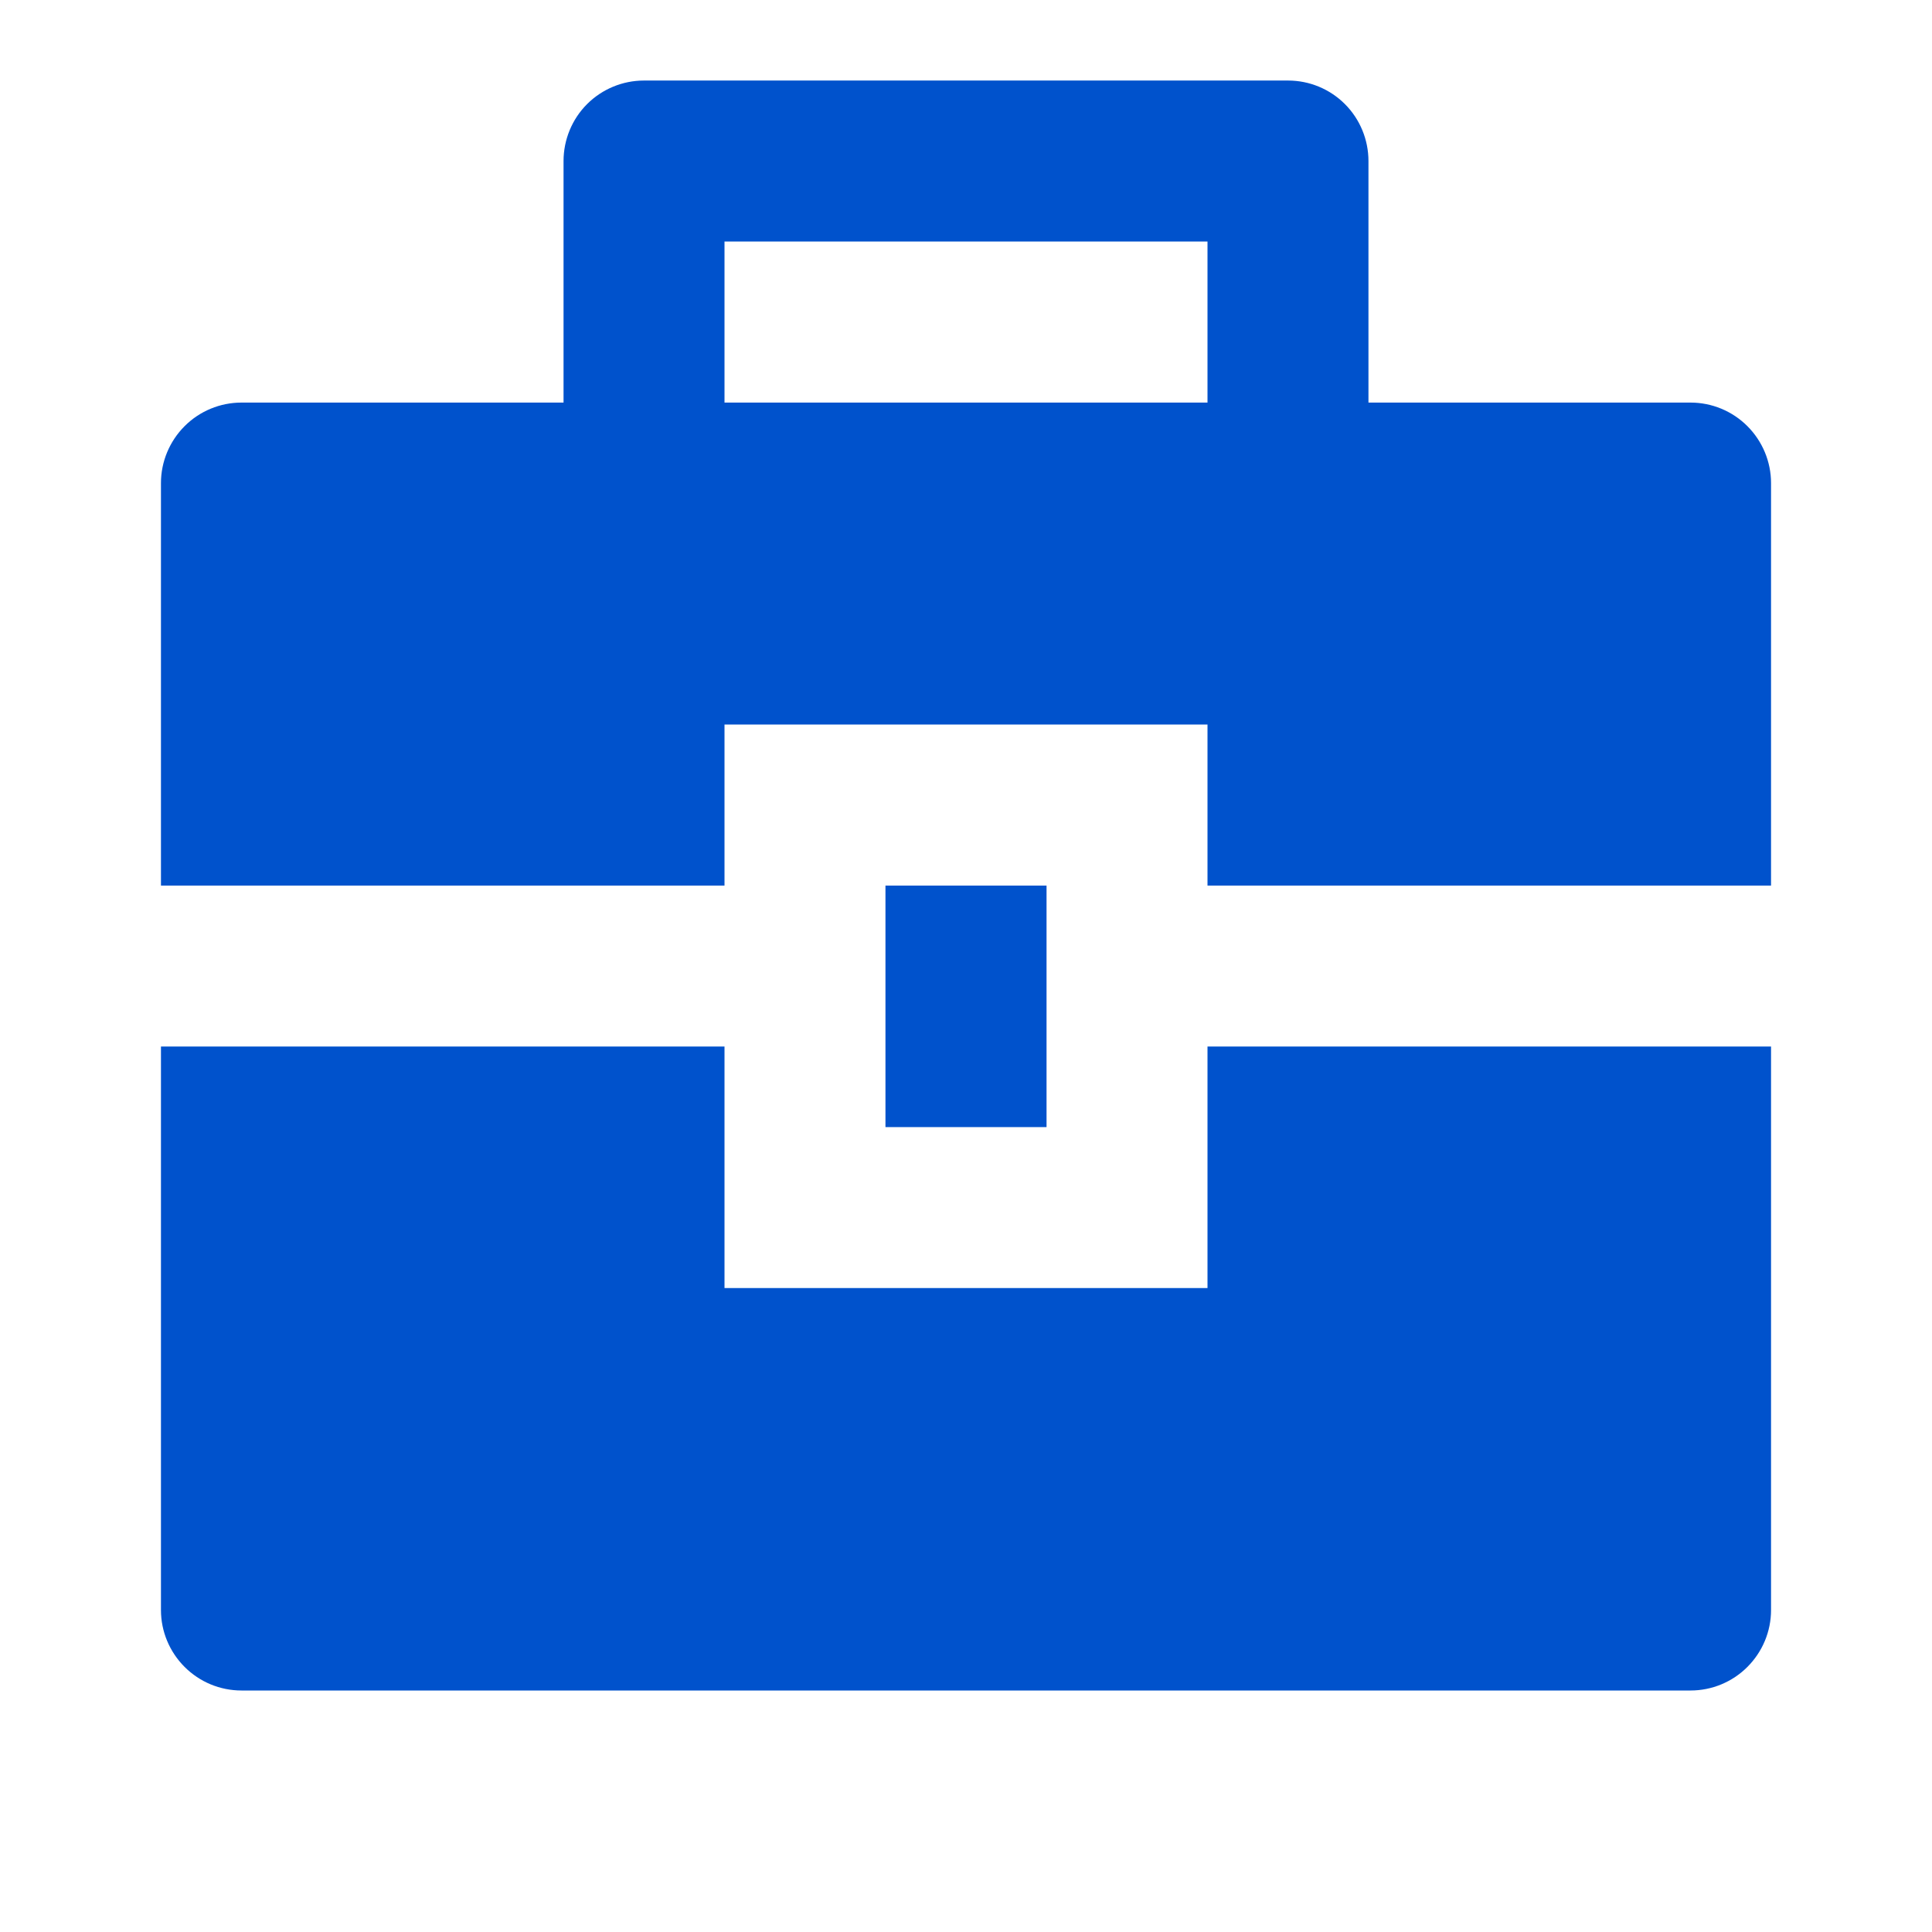 <svg width="16" height="16" viewBox="0 0 16 16" fill="none" xmlns="http://www.w3.org/2000/svg">
<path d="M6 8.667V10.667H10V8.667H14.667V13.334C14.667 13.511 14.596 13.68 14.471 13.805C14.346 13.93 14.177 14 14 14H2C1.823 14 1.654 13.93 1.529 13.805C1.404 13.68 1.333 13.511 1.333 13.334V8.667H6ZM7.333 7.334H8.667V9.334H7.333V7.334ZM4.667 3.334V1.334C4.667 1.157 4.737 0.987 4.862 0.862C4.987 0.737 5.157 0.667 5.333 0.667H10.667C10.844 0.667 11.013 0.737 11.138 0.862C11.263 0.987 11.333 1.157 11.333 1.334V3.334H14C14.177 3.334 14.346 3.404 14.471 3.529C14.596 3.654 14.667 3.824 14.667 4V7.334H10V6H6V7.334H1.333V4C1.333 3.824 1.404 3.654 1.529 3.529C1.654 3.404 1.823 3.334 2 3.334H4.667ZM6 2V3.334H10V2H6Z" fill="#0052CC"/>
</svg>
